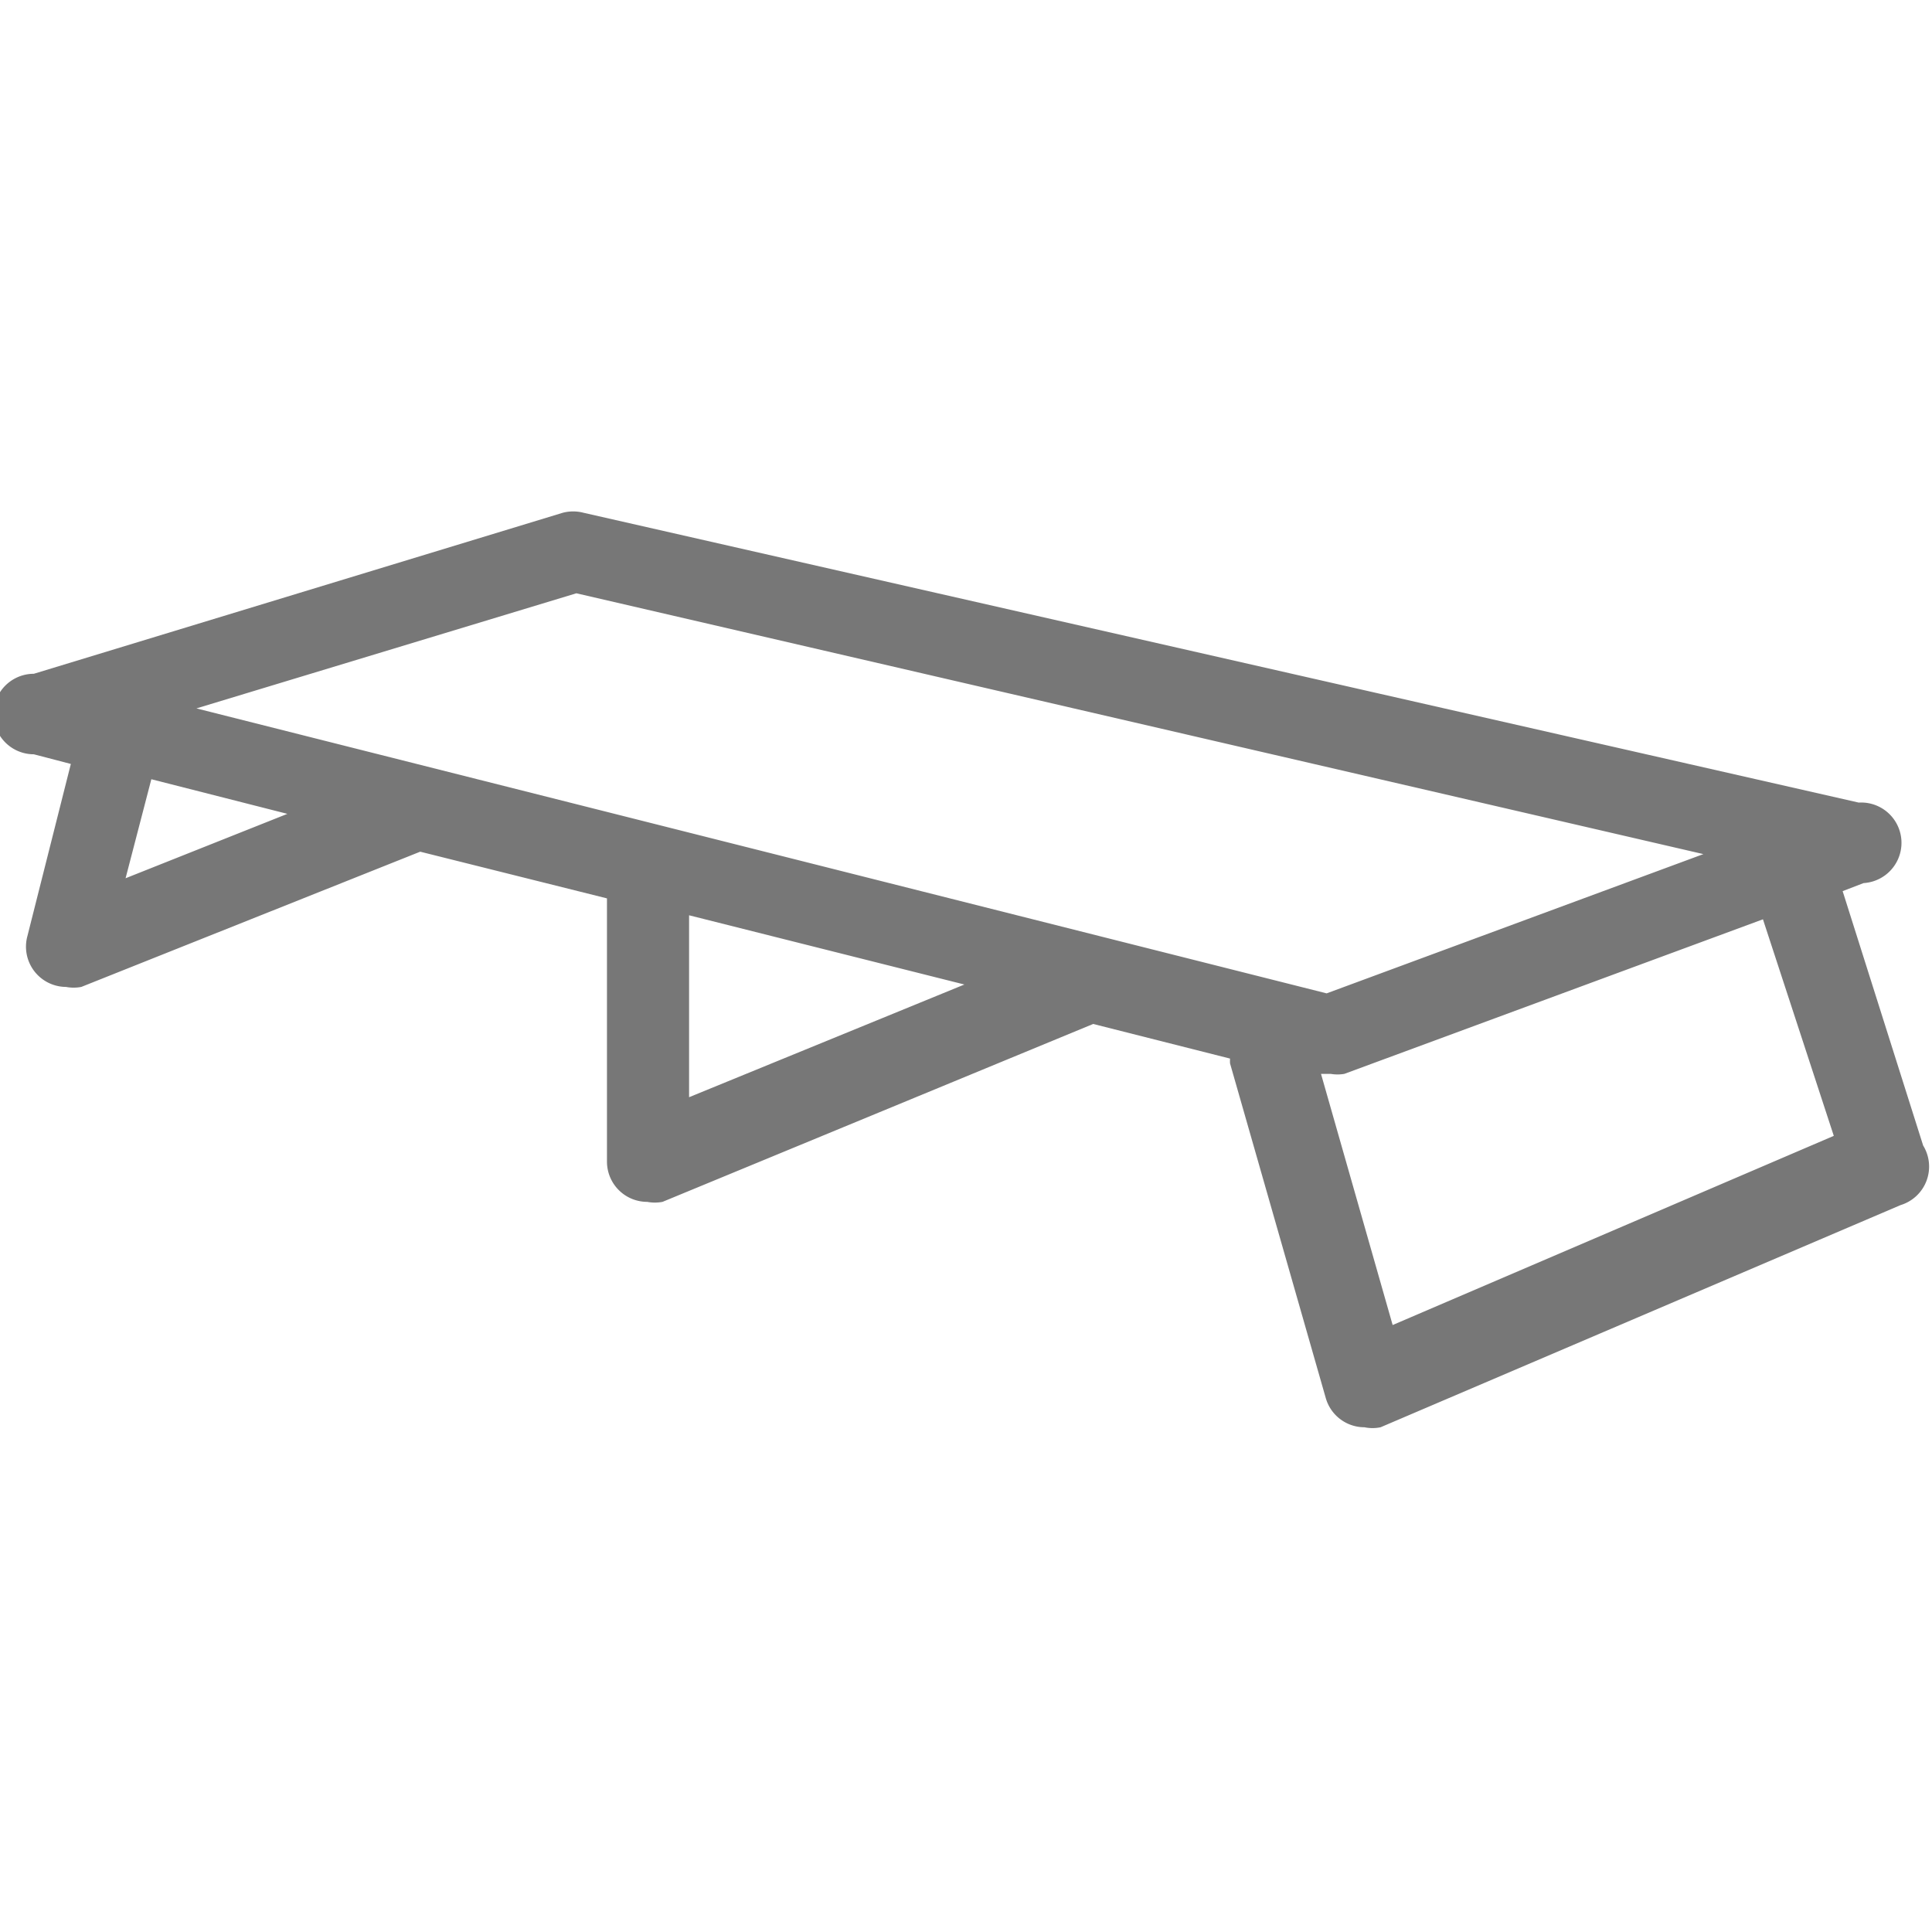 <svg id="Layer_1" data-name="Layer 1" xmlns="http://www.w3.org/2000/svg" viewBox="0 0 24 24"><defs><style>.cls-1{fill:#777;}</style></defs><title>folding-bed</title><path class="cls-1" d="M23.89,14.23l-1-3.16.26-.1a.5.5,0,0,0-.06-1L7.25,6.37a.51.51,0,0,0-.26,0l-6.57,2a.5.5,0,0,0,0,1l.46.12L.34,11.63a.5.5,0,0,0,.48.63.51.51,0,0,0,.19,0l4.21-1.68,2.32.58v3.27a.5.5,0,0,0,.5.5.51.51,0,0,0,.19,0l5.35-2.21,1.7.43a.47.47,0,0,0,0,.06l1.19,4.16a.5.5,0,0,0,.48.36.49.49,0,0,0,.2,0l6.46-2.76A.5.5,0,0,0,23.89,14.23ZM7.16,7.37l14,3.24-4.68,1.73L2.44,8.8Zm-5.6,3.54.32-1.23,1.69.43Zm7,2.72V11.37l3.42.86Zm8.74,2.83-.89-3.12h0l.12,0a.5.5,0,0,0,.17,0l5.2-1.92.88,2.69Z"/></svg>